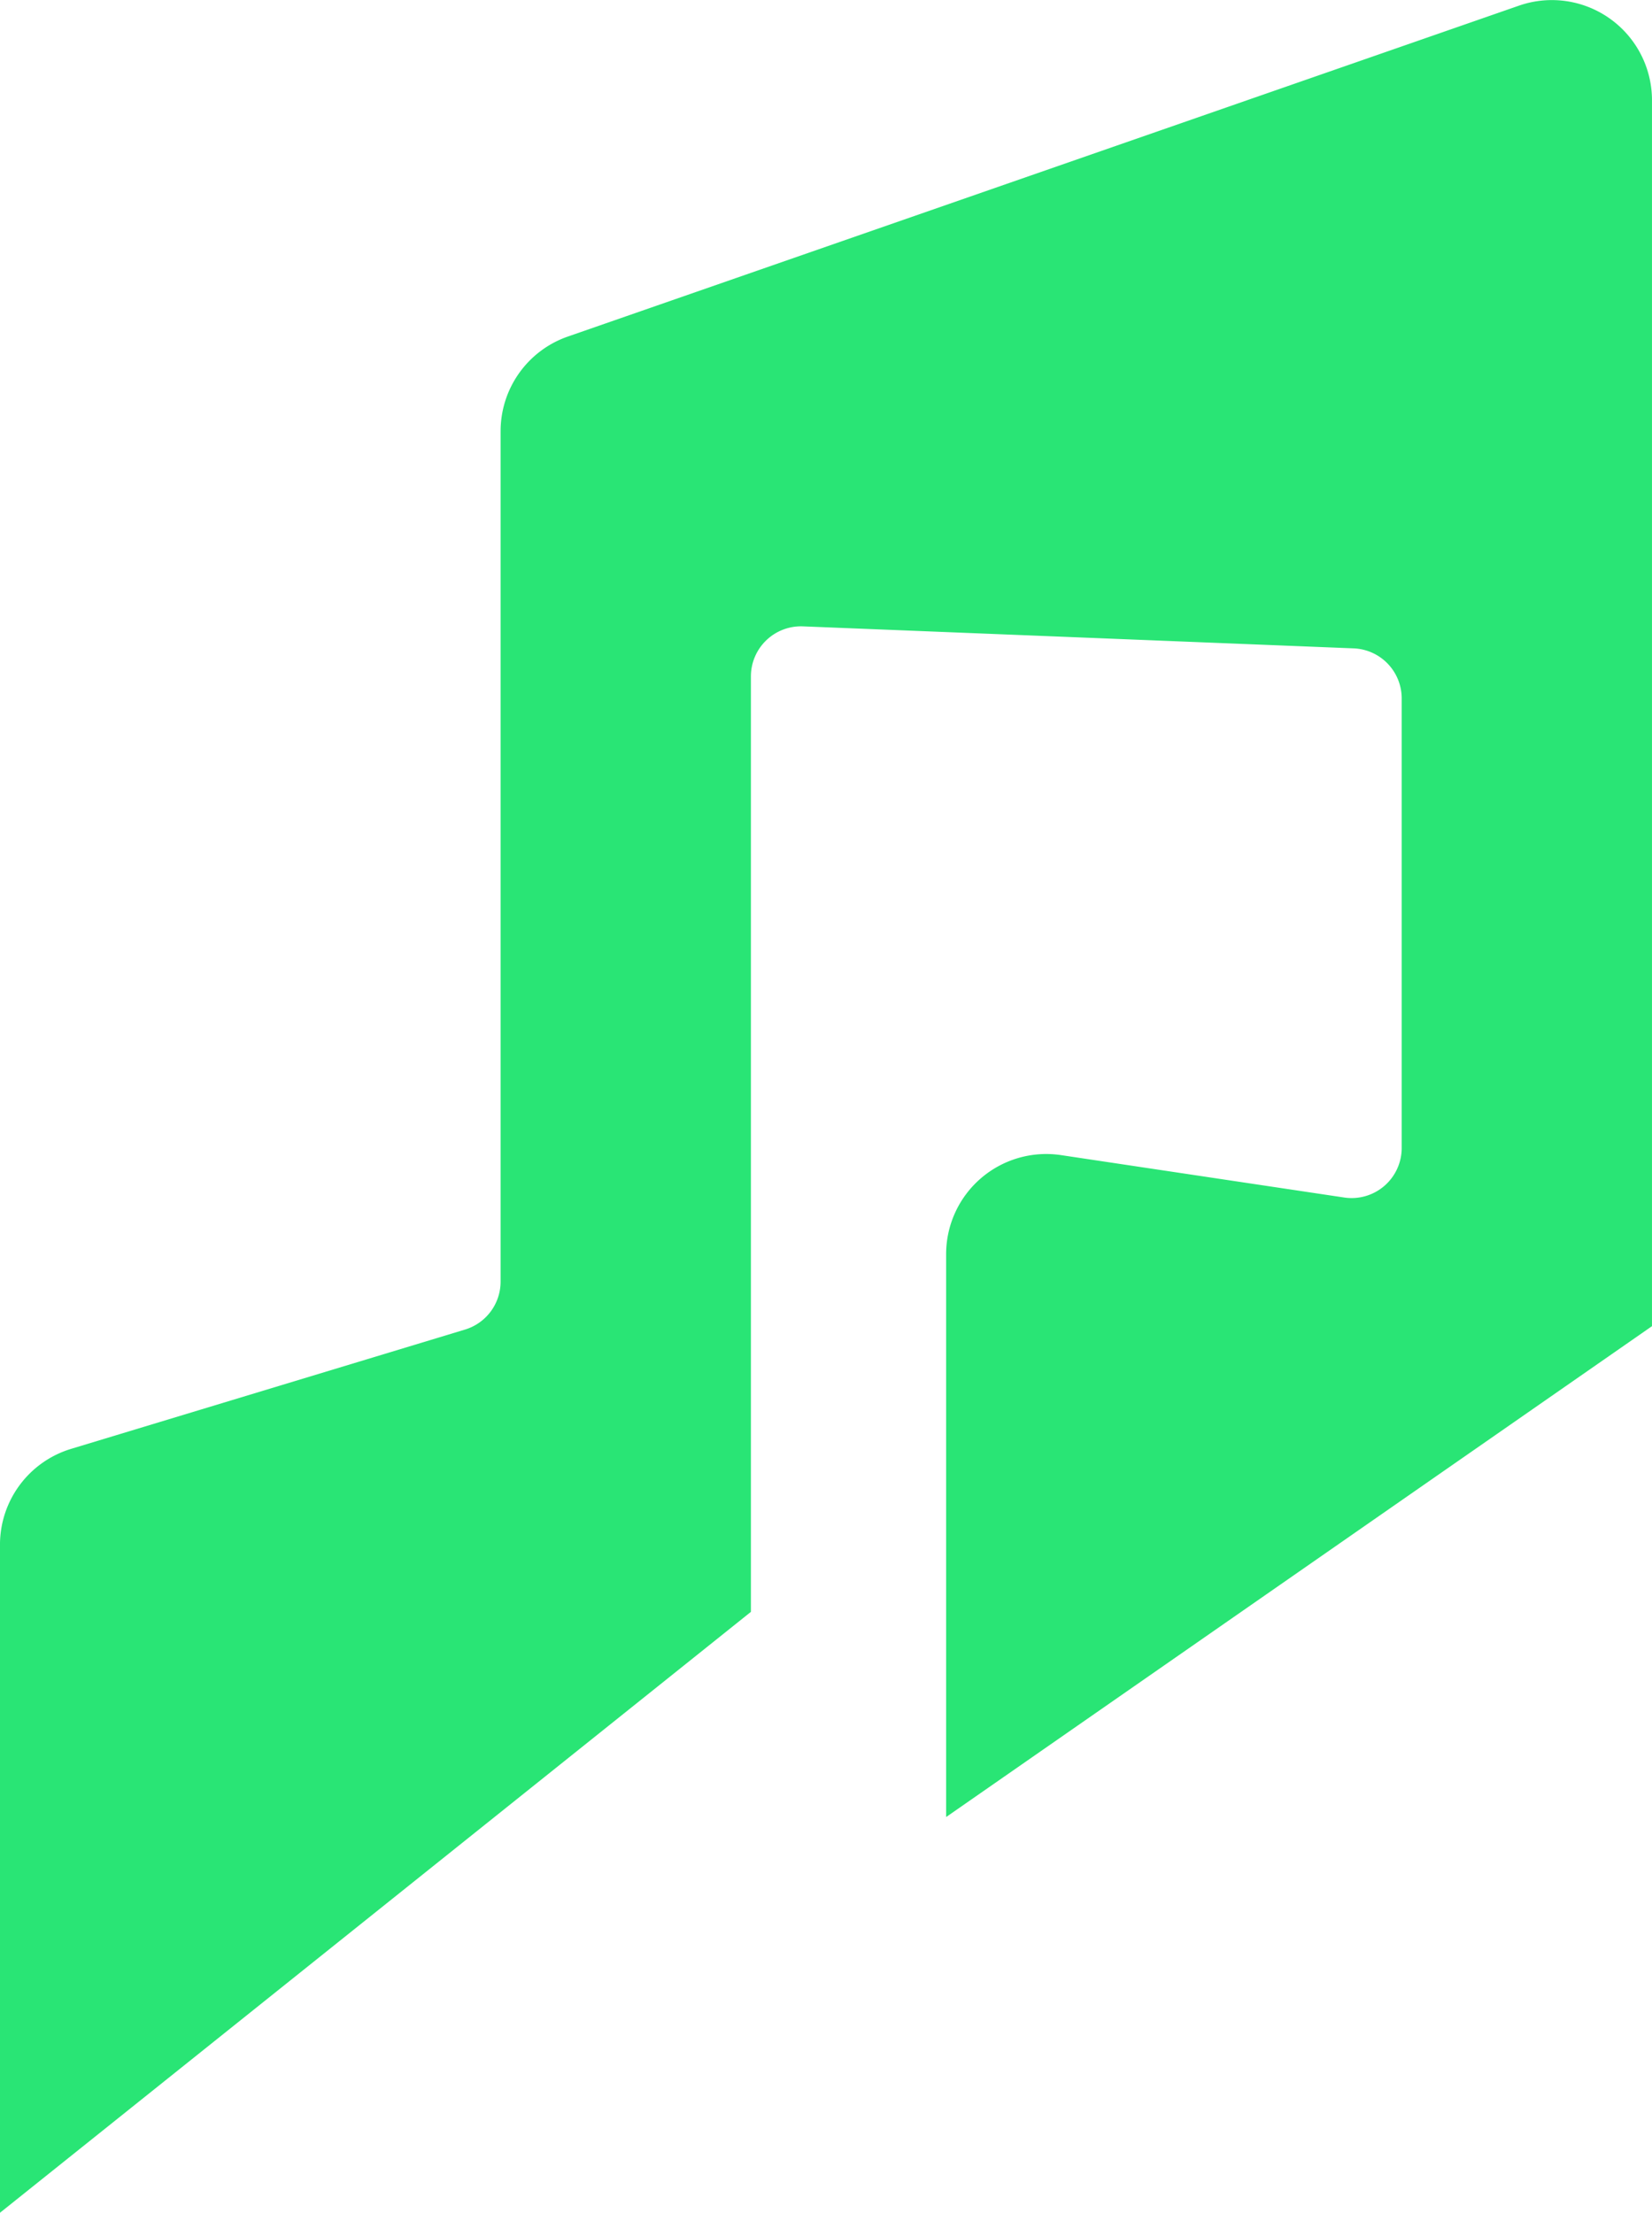 <svg xmlns="http://www.w3.org/2000/svg" width="281.565" height="377.029" viewBox="0 0 281.565 377.029">
  <path id="패스_1445" data-name="패스 1445" d="M3282.5,204.121v144.91a8.533,8.533,0,0,1-6.06,8.166l-67.144,20.33a17.065,17.065,0,0,0-12.119,16.332V507.684L3325.163,405.3V245.906a8.532,8.532,0,0,1,8.872-8.525l93.857,3.749a8.53,8.53,0,0,1,8.191,8.525v76.606a8.533,8.533,0,0,1-9.8,8.438l-48.257-7.224a17.066,17.066,0,0,0-19.59,16.878v95.906l120.305-83.638V147.734a17.065,17.065,0,0,0-22.671-16.117L3293.96,188a17.065,17.065,0,0,0-11.458,16.117" transform="translate(-3197.179 -130.655)" fill="#29e575"/>
</svg>
